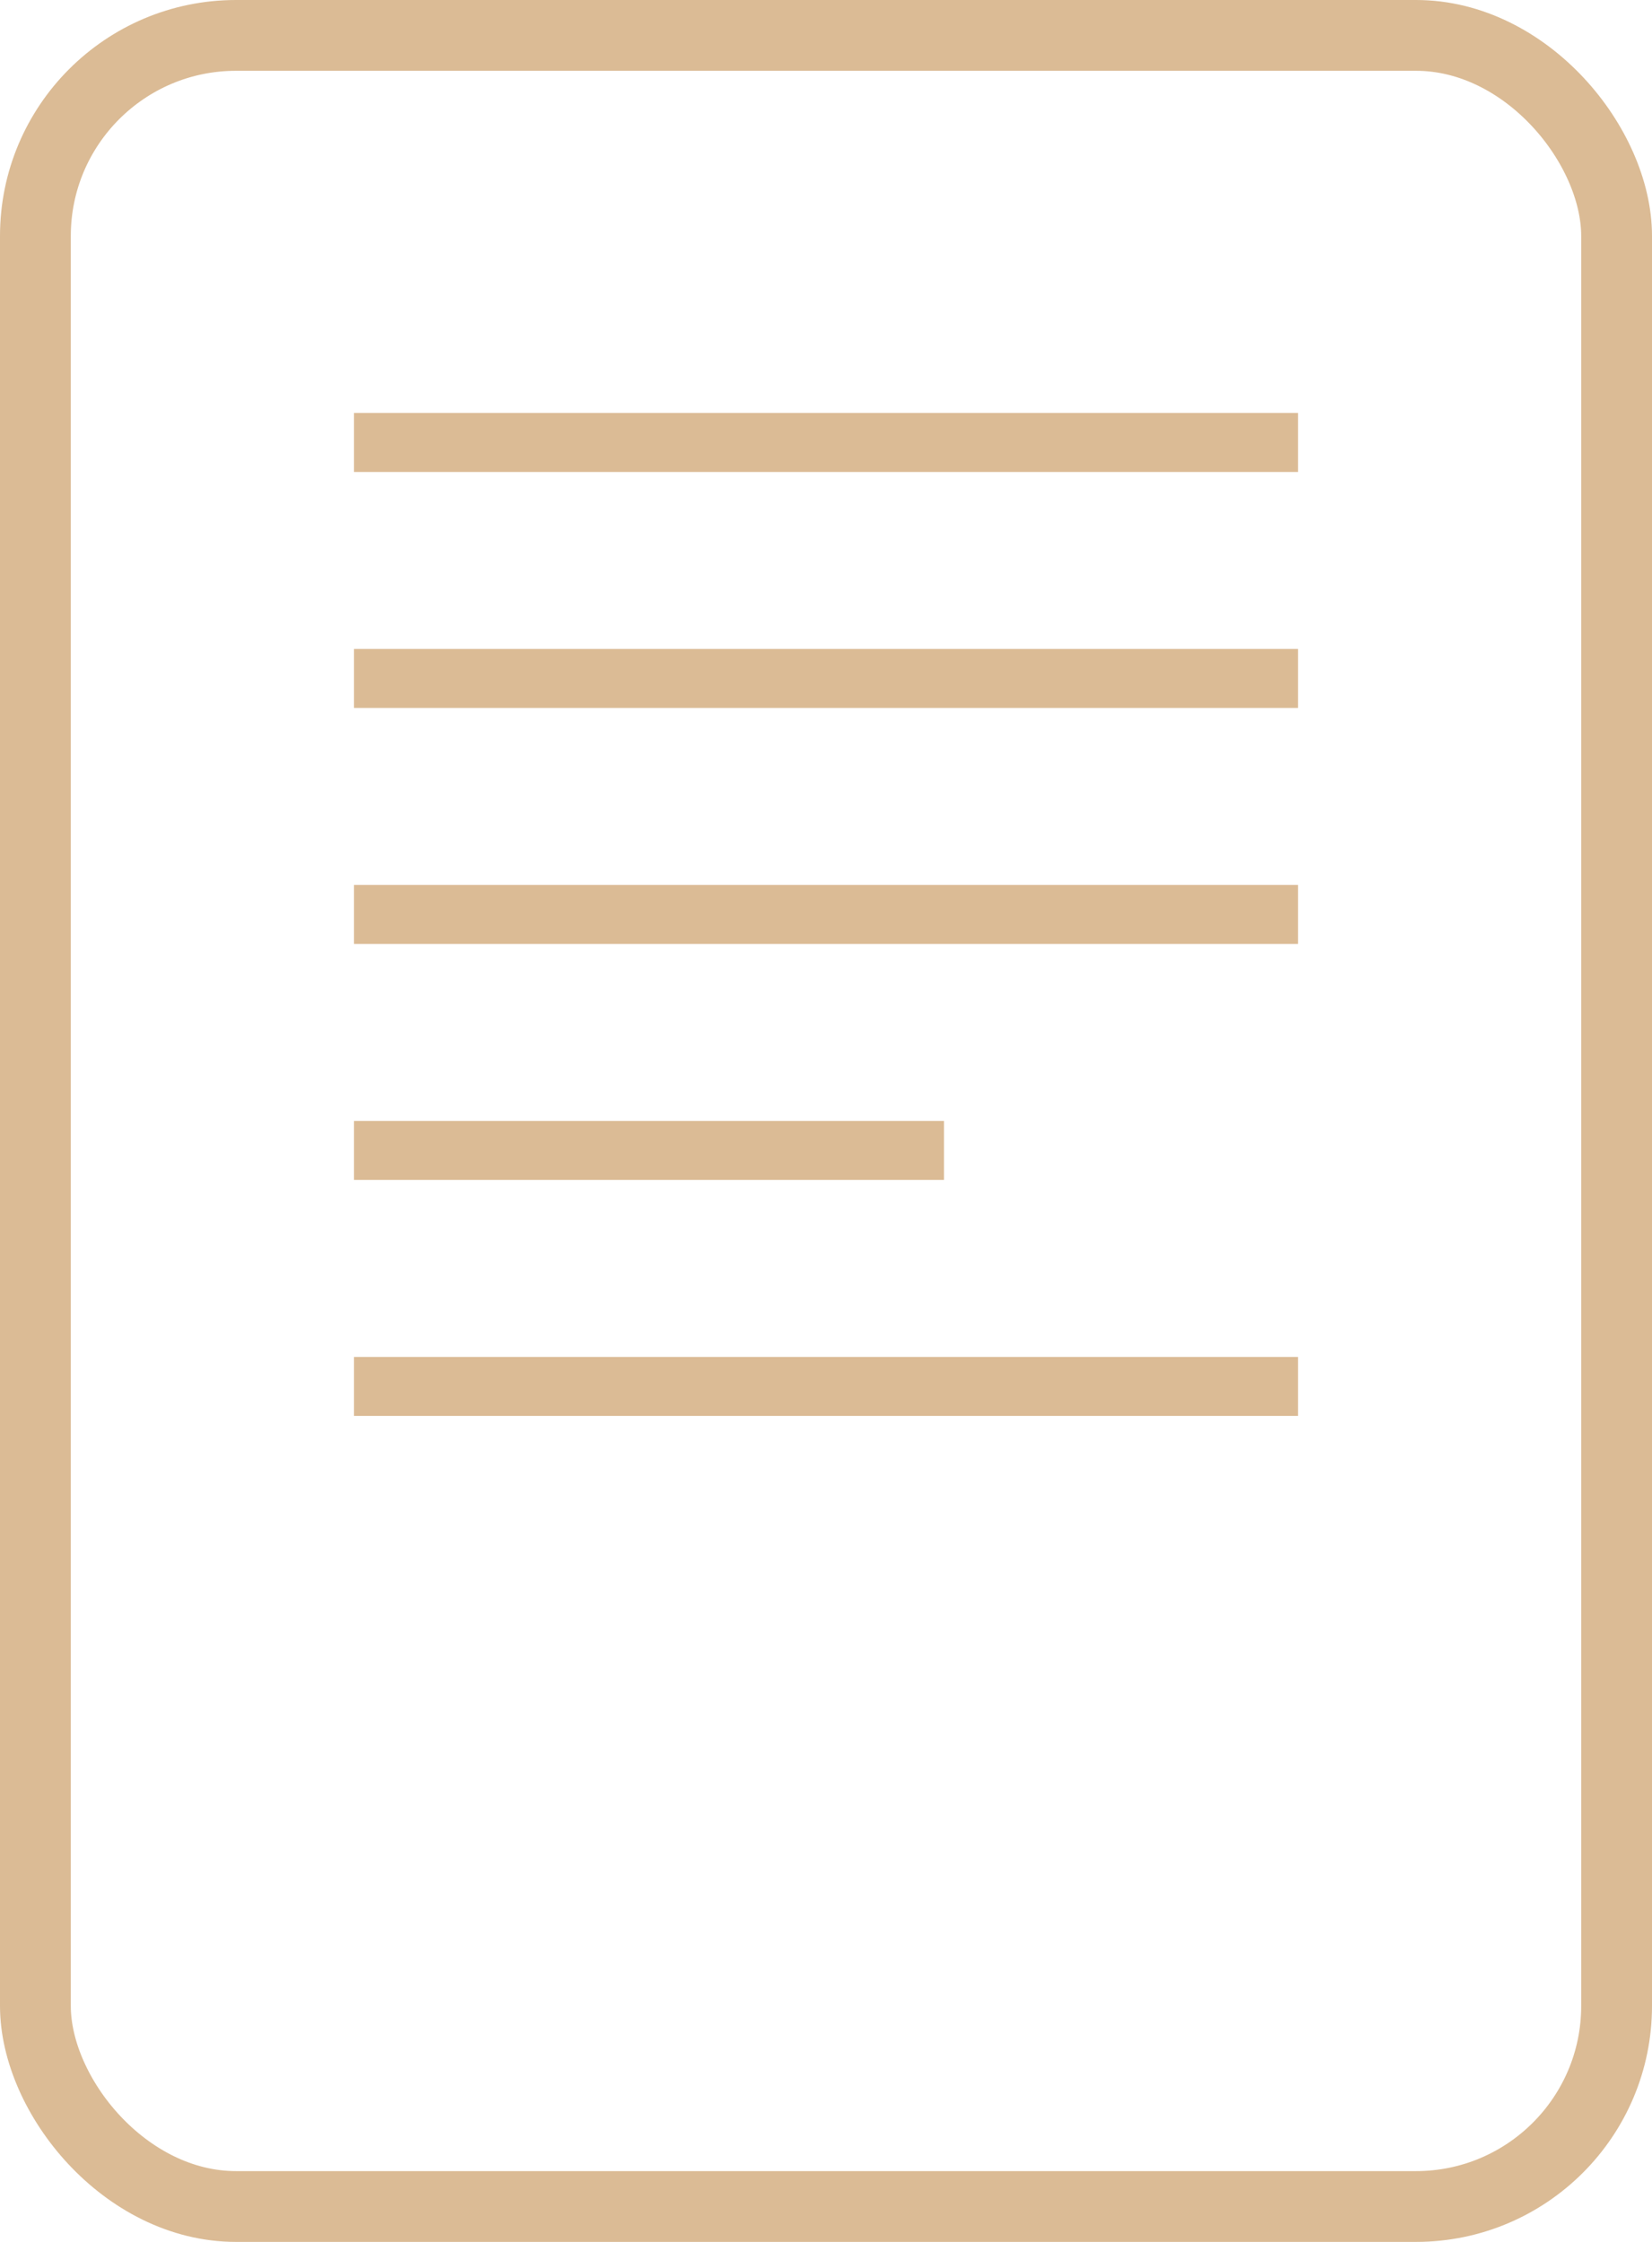 <svg width="14" height="19" viewBox="0 0 14 19" fill="none" xmlns="http://www.w3.org/2000/svg">
<rect x="0.3" y="0.3" width="13.4" height="18.4" rx="1.7" stroke="#DBBB95" stroke-width="0.6"/>
<line x1="3" y1="3.75" x2="11" y2="3.75" stroke="#DBBB95" stroke-width="0.5"/>
<line x1="3" y1="5.75" x2="11" y2="5.75" stroke="#DBBB95" stroke-width="0.5"/>
<line x1="3" y1="7.75" x2="11" y2="7.75" stroke="#DBBB95" stroke-width="0.5"/>
<line x1="3" y1="11.75" x2="11" y2="11.75" stroke="#DBBB95" stroke-width="0.5"/>
<path d="M3 9.75H8" stroke="#DBBB95" stroke-width="0.5"/>
</svg>
